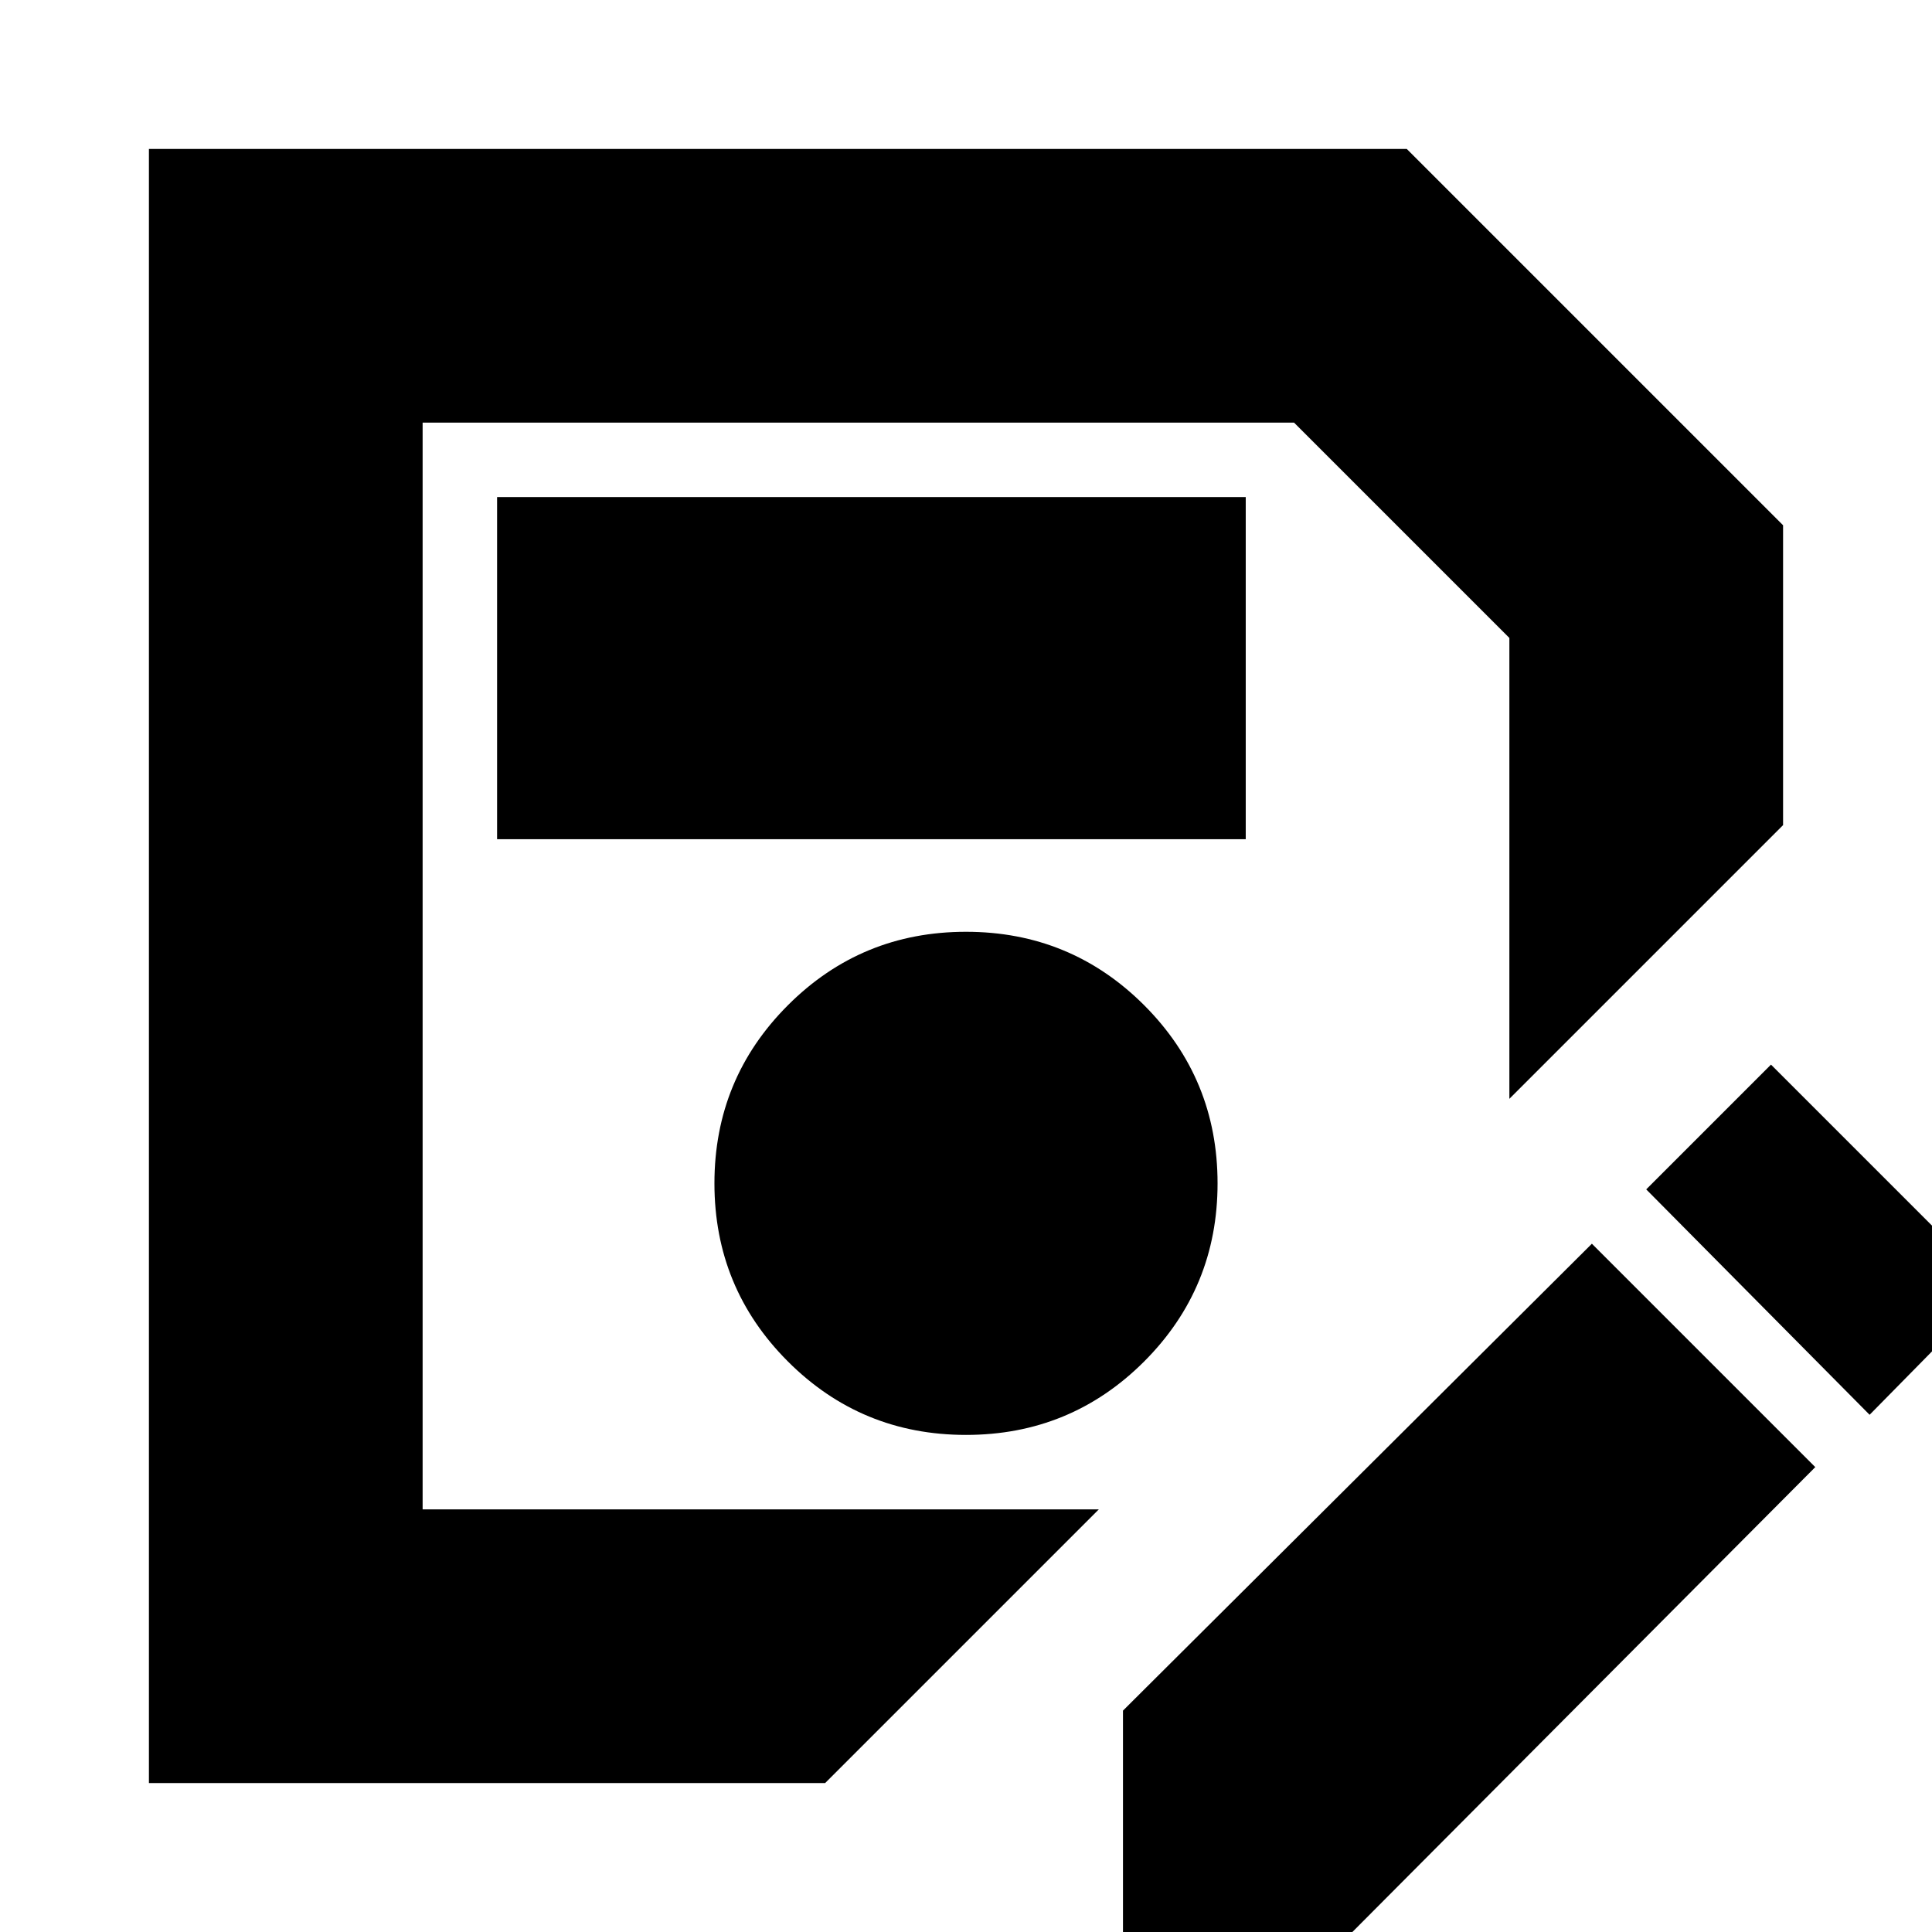 <svg xmlns="http://www.w3.org/2000/svg" height="24" width="24"><path d="M1.85 22.15V1.85h15.625l4.675 4.675v3.725l-3.4 3.4V7.925L16.075 5.25H5.25v13.5h8.4l-3.4 3.4ZM12 17.825q1.3 0 2.213-.912.912-.913.912-2.213t-.912-2.213q-.913-.912-2.213-.912t-2.212.912q-.913.913-.913 2.213t.913 2.213q.912.912 2.212.912Zm-5.825-7.4h9.3v-4.25h-9.3ZM13.95 24.05v-2.8l5.825-5.8 2.775 2.775-5.8 5.825Zm9.275-6.475-2.775-2.8 1.55-1.55L24.775 16ZM5.25 18.75V5.25 13.65Z"/></svg>